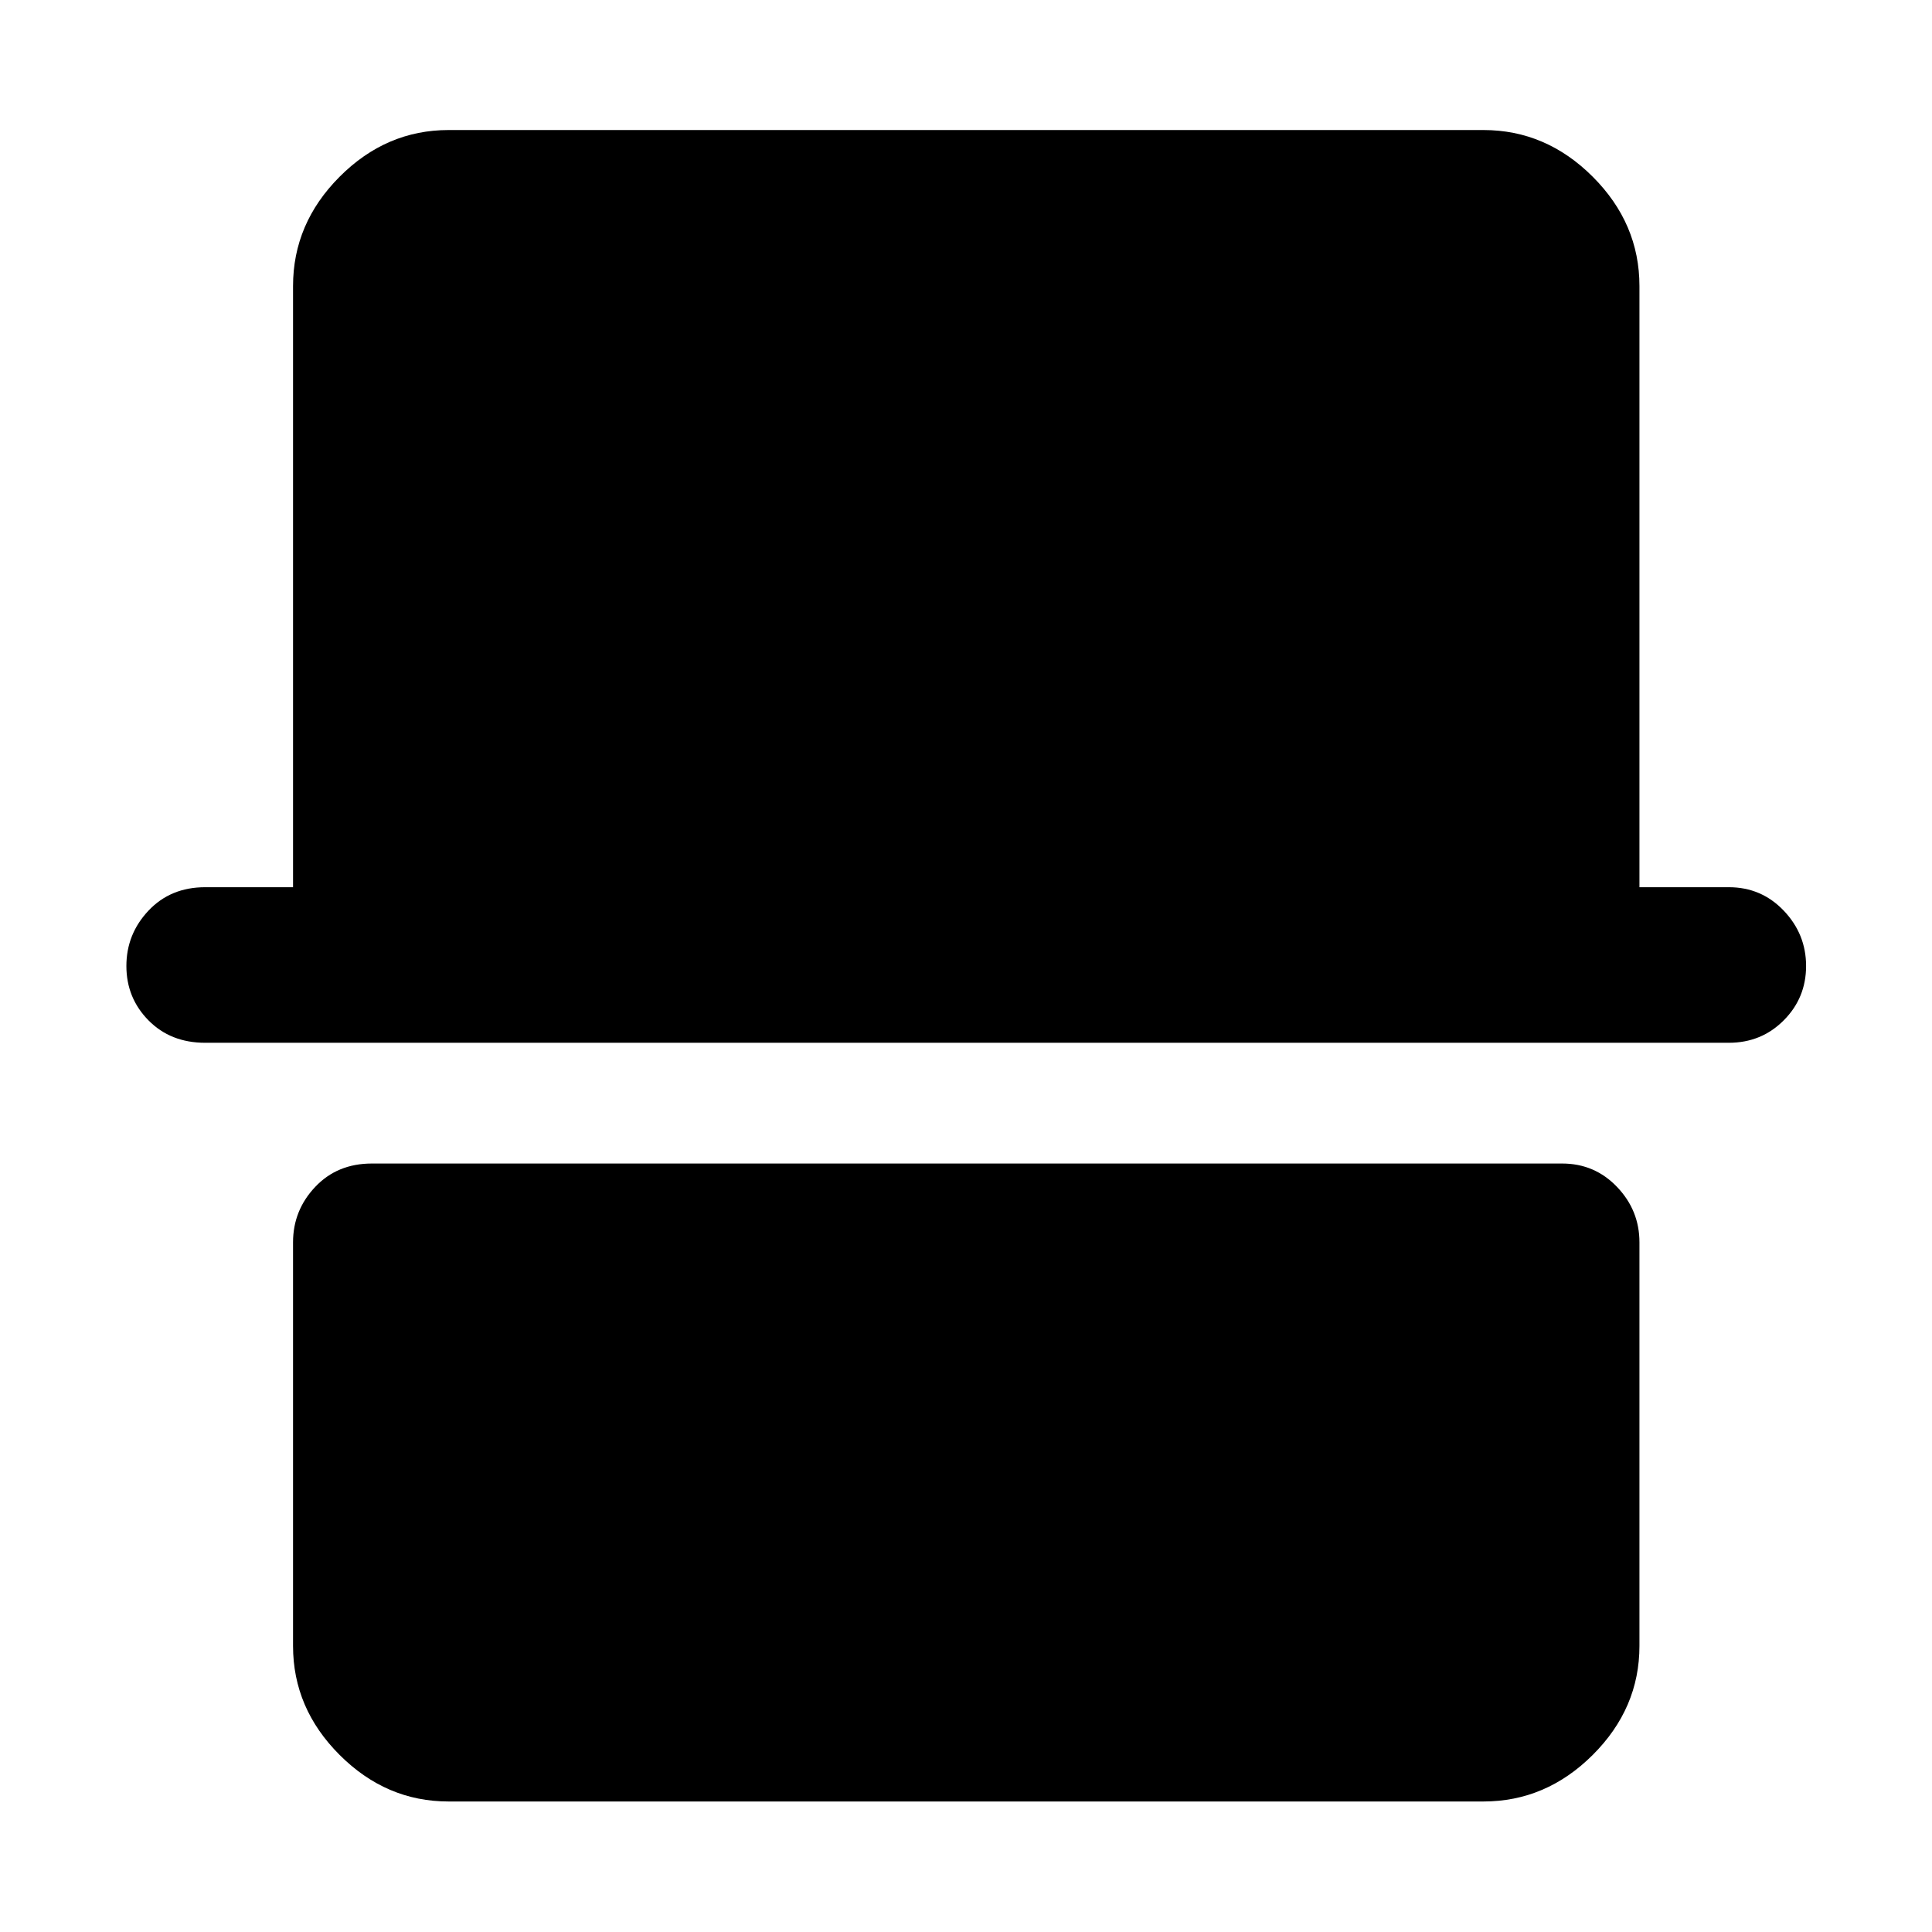 <svg xmlns="http://www.w3.org/2000/svg" height="48" viewBox="0 -960 960 960" width="48"><path d="M222.91-64.85q-31.02 0-54.16-23.14-23.14-23.14-23.14-54.16V-342.7q0-15.86 10.98-27.5 10.98-11.65 28.17-11.65h591.48q16.16 0 27.28 11.65 11.11 11.64 11.11 27.5v200.55q0 31.02-23.21 54.16-23.21 23.14-54.33 23.14H222.91Zm-120.95-377q-17.2 0-28.18-11.14Q62.8-464.14 62.8-480q0-15.86 10.98-27.51 10.98-11.64 28.18-11.64h43.65v-298.7q0-31.12 23.14-54.33 23.14-23.21 54.16-23.21h514.18q31.12 0 54.33 23.21 23.21 23.21 23.21 54.33v298.7h44.41q16.17 0 27.28 11.64 11.11 11.65 11.11 27.51 0 15.86-11.11 27.01-11.11 11.14-27.28 11.14H101.96Z"/></svg>